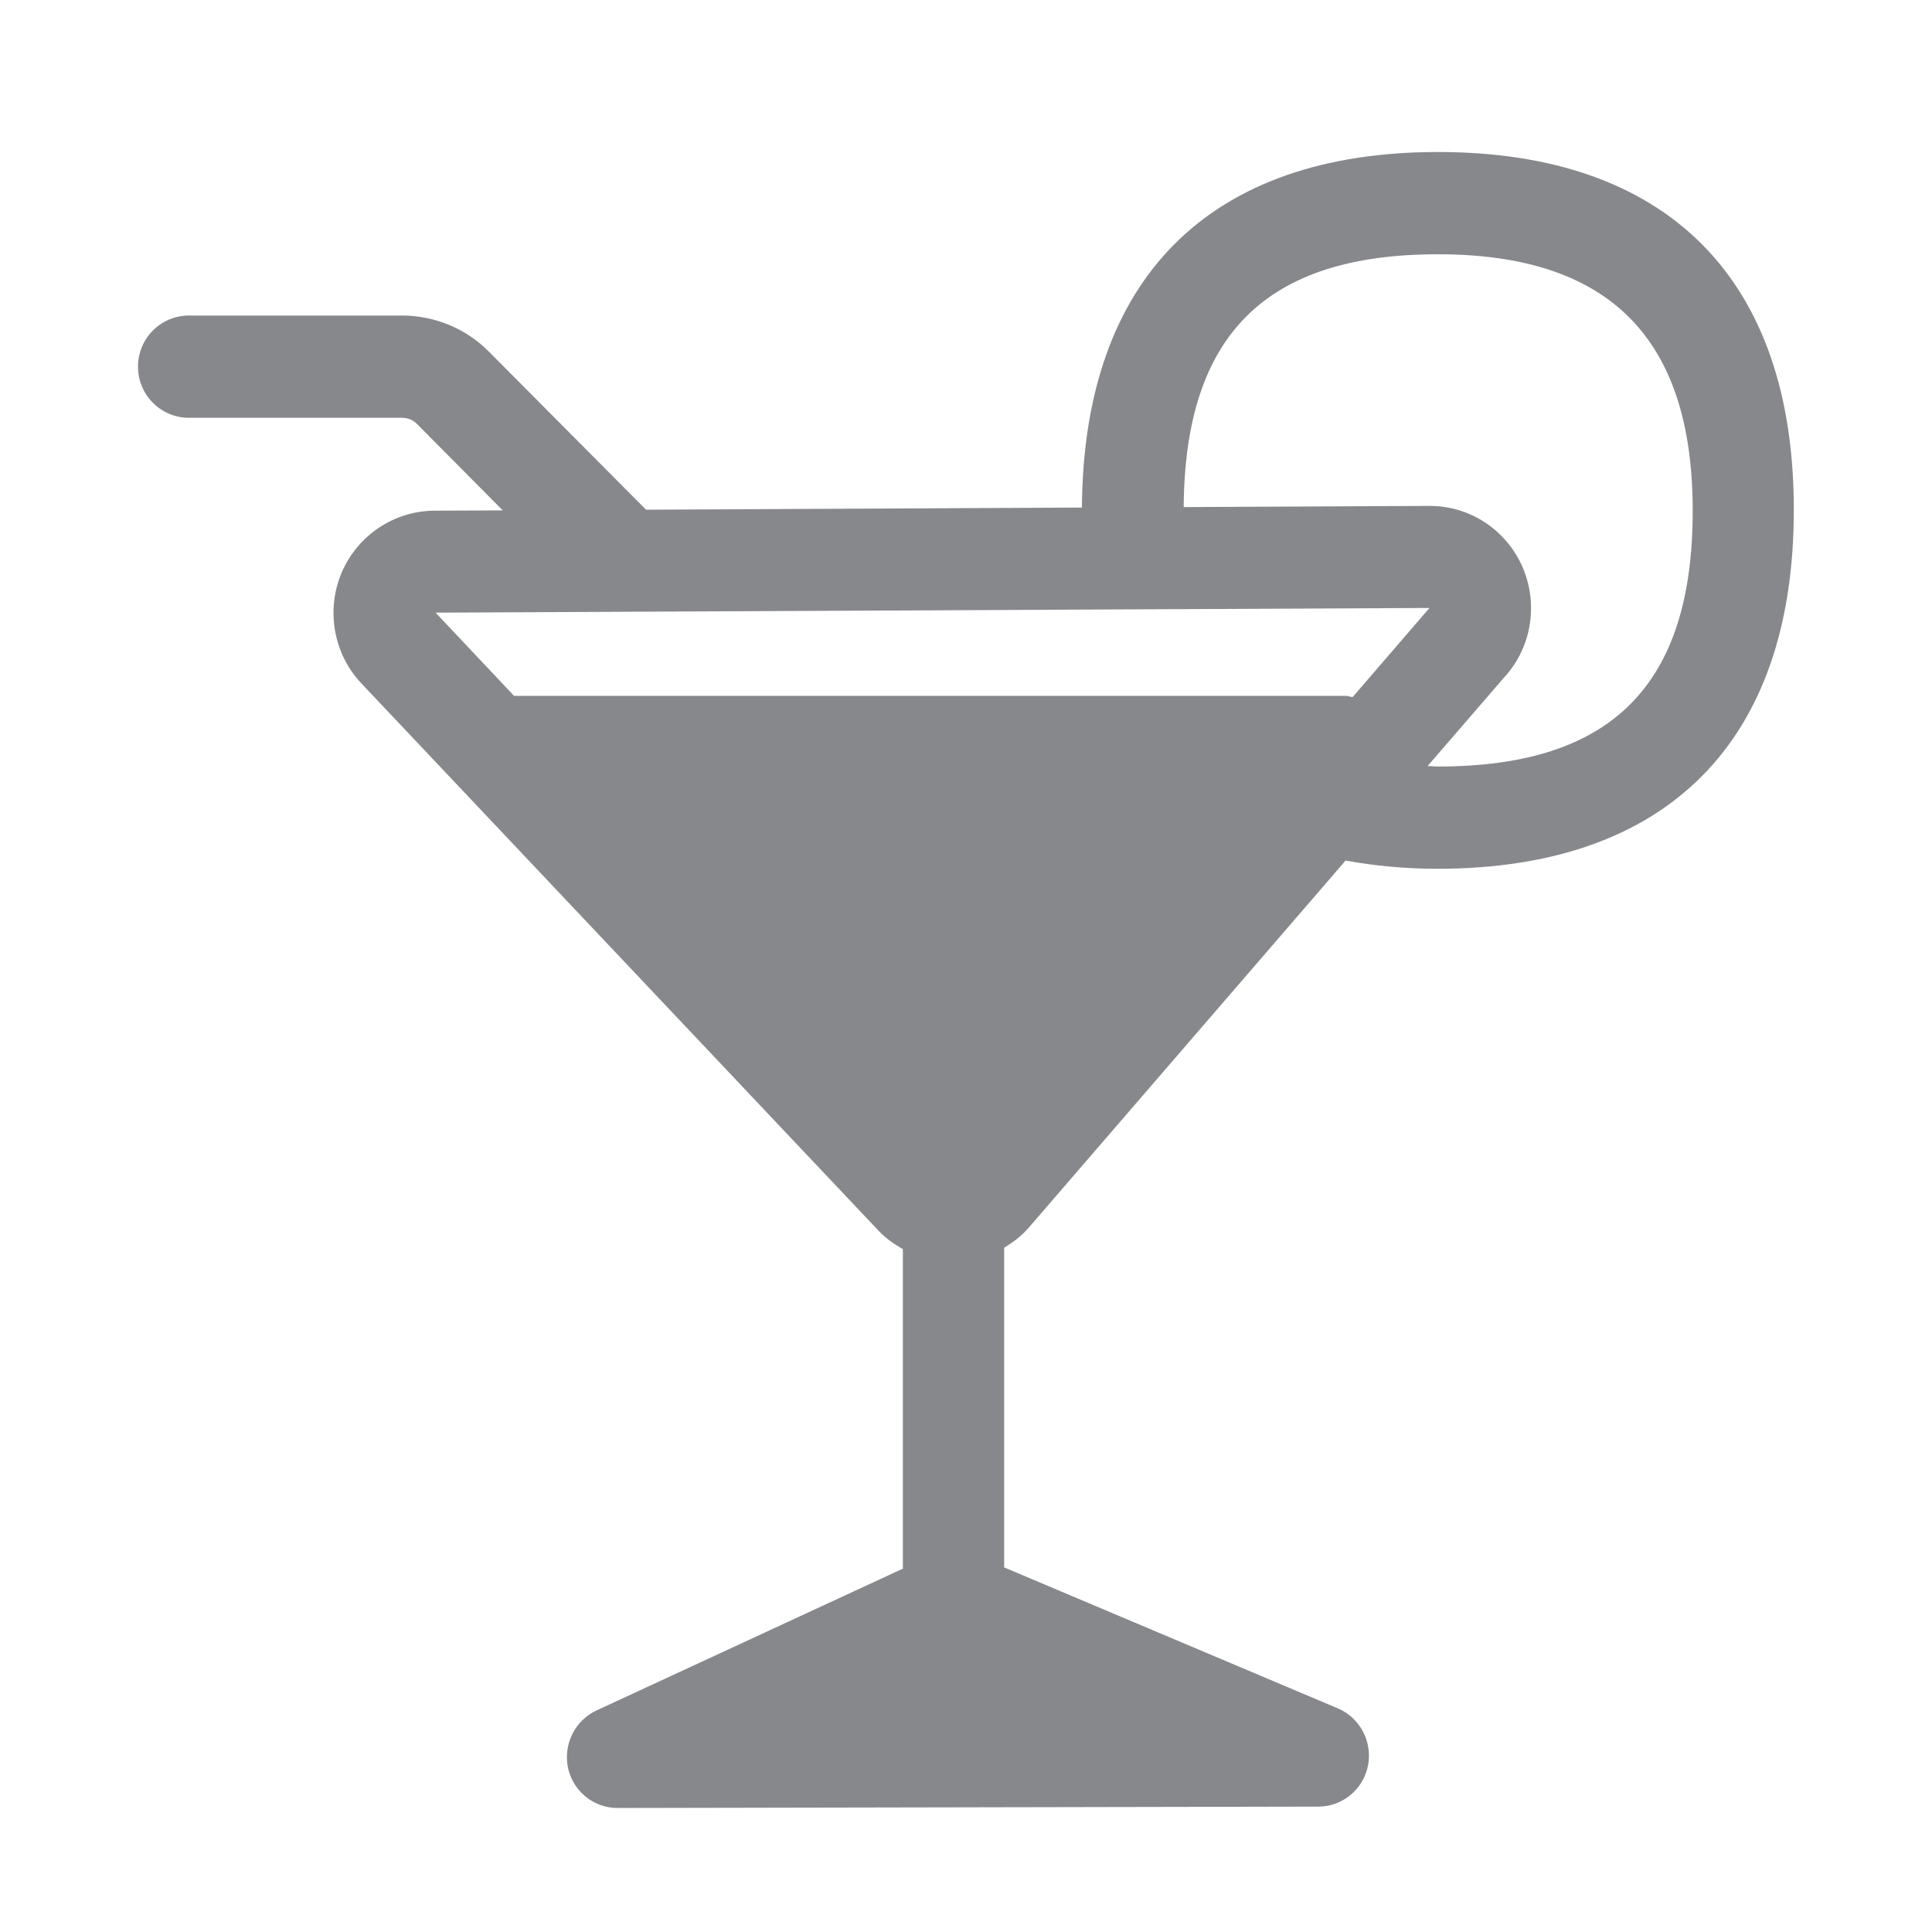 <svg width="28" height="28" viewBox="0 0 28 28" fill="none" xmlns="http://www.w3.org/2000/svg">
<path fill-rule="evenodd" clip-rule="evenodd" d="M20.84 11.109C20.785 11.109 20.741 11.102 20.69 11.102L21.793 9.825C22.039 9.562 22.189 9.204 22.189 8.814C22.189 7.995 21.533 7.332 20.721 7.332H20.707L17.155 7.349C17.172 4.853 18.344 3.685 20.84 3.685C23.323 3.685 24.532 4.901 24.532 7.401C24.532 9.931 23.357 11.109 20.84 11.109ZM19.512 10.085H7.45L6.313 8.879L20.717 8.811L19.604 10.102C19.57 10.102 19.542 10.085 19.512 10.085ZM20.84 2.203C17.528 2.203 15.701 4.034 15.68 7.356L9.363 7.387L7.081 5.092C6.754 4.761 6.296 4.573 5.828 4.573H2.738C2.331 4.573 2 4.904 2 5.314C2 5.724 2.331 6.055 2.738 6.055H5.828C5.907 6.055 5.985 6.086 6.04 6.141L7.286 7.397L6.299 7.401C5.712 7.404 5.183 7.756 4.95 8.302C4.722 8.845 4.834 9.477 5.237 9.904L12.736 17.84C12.839 17.949 12.959 18.031 13.085 18.103V22.734L8.645 24.789C8.331 24.936 8.161 25.281 8.232 25.623C8.307 25.961 8.604 26.203 8.949 26.203L19.105 26.183C19.457 26.183 19.758 25.933 19.826 25.588C19.894 25.244 19.71 24.895 19.389 24.759L14.553 22.716V18.082C14.686 18.004 14.809 17.908 14.912 17.789L19.501 12.472C19.915 12.547 20.355 12.591 20.833 12.591C24.163 12.591 25.997 10.747 25.997 7.397C26.003 4.047 24.17 2.203 20.84 2.203Z" fill="#86888C"/>
</svg>
